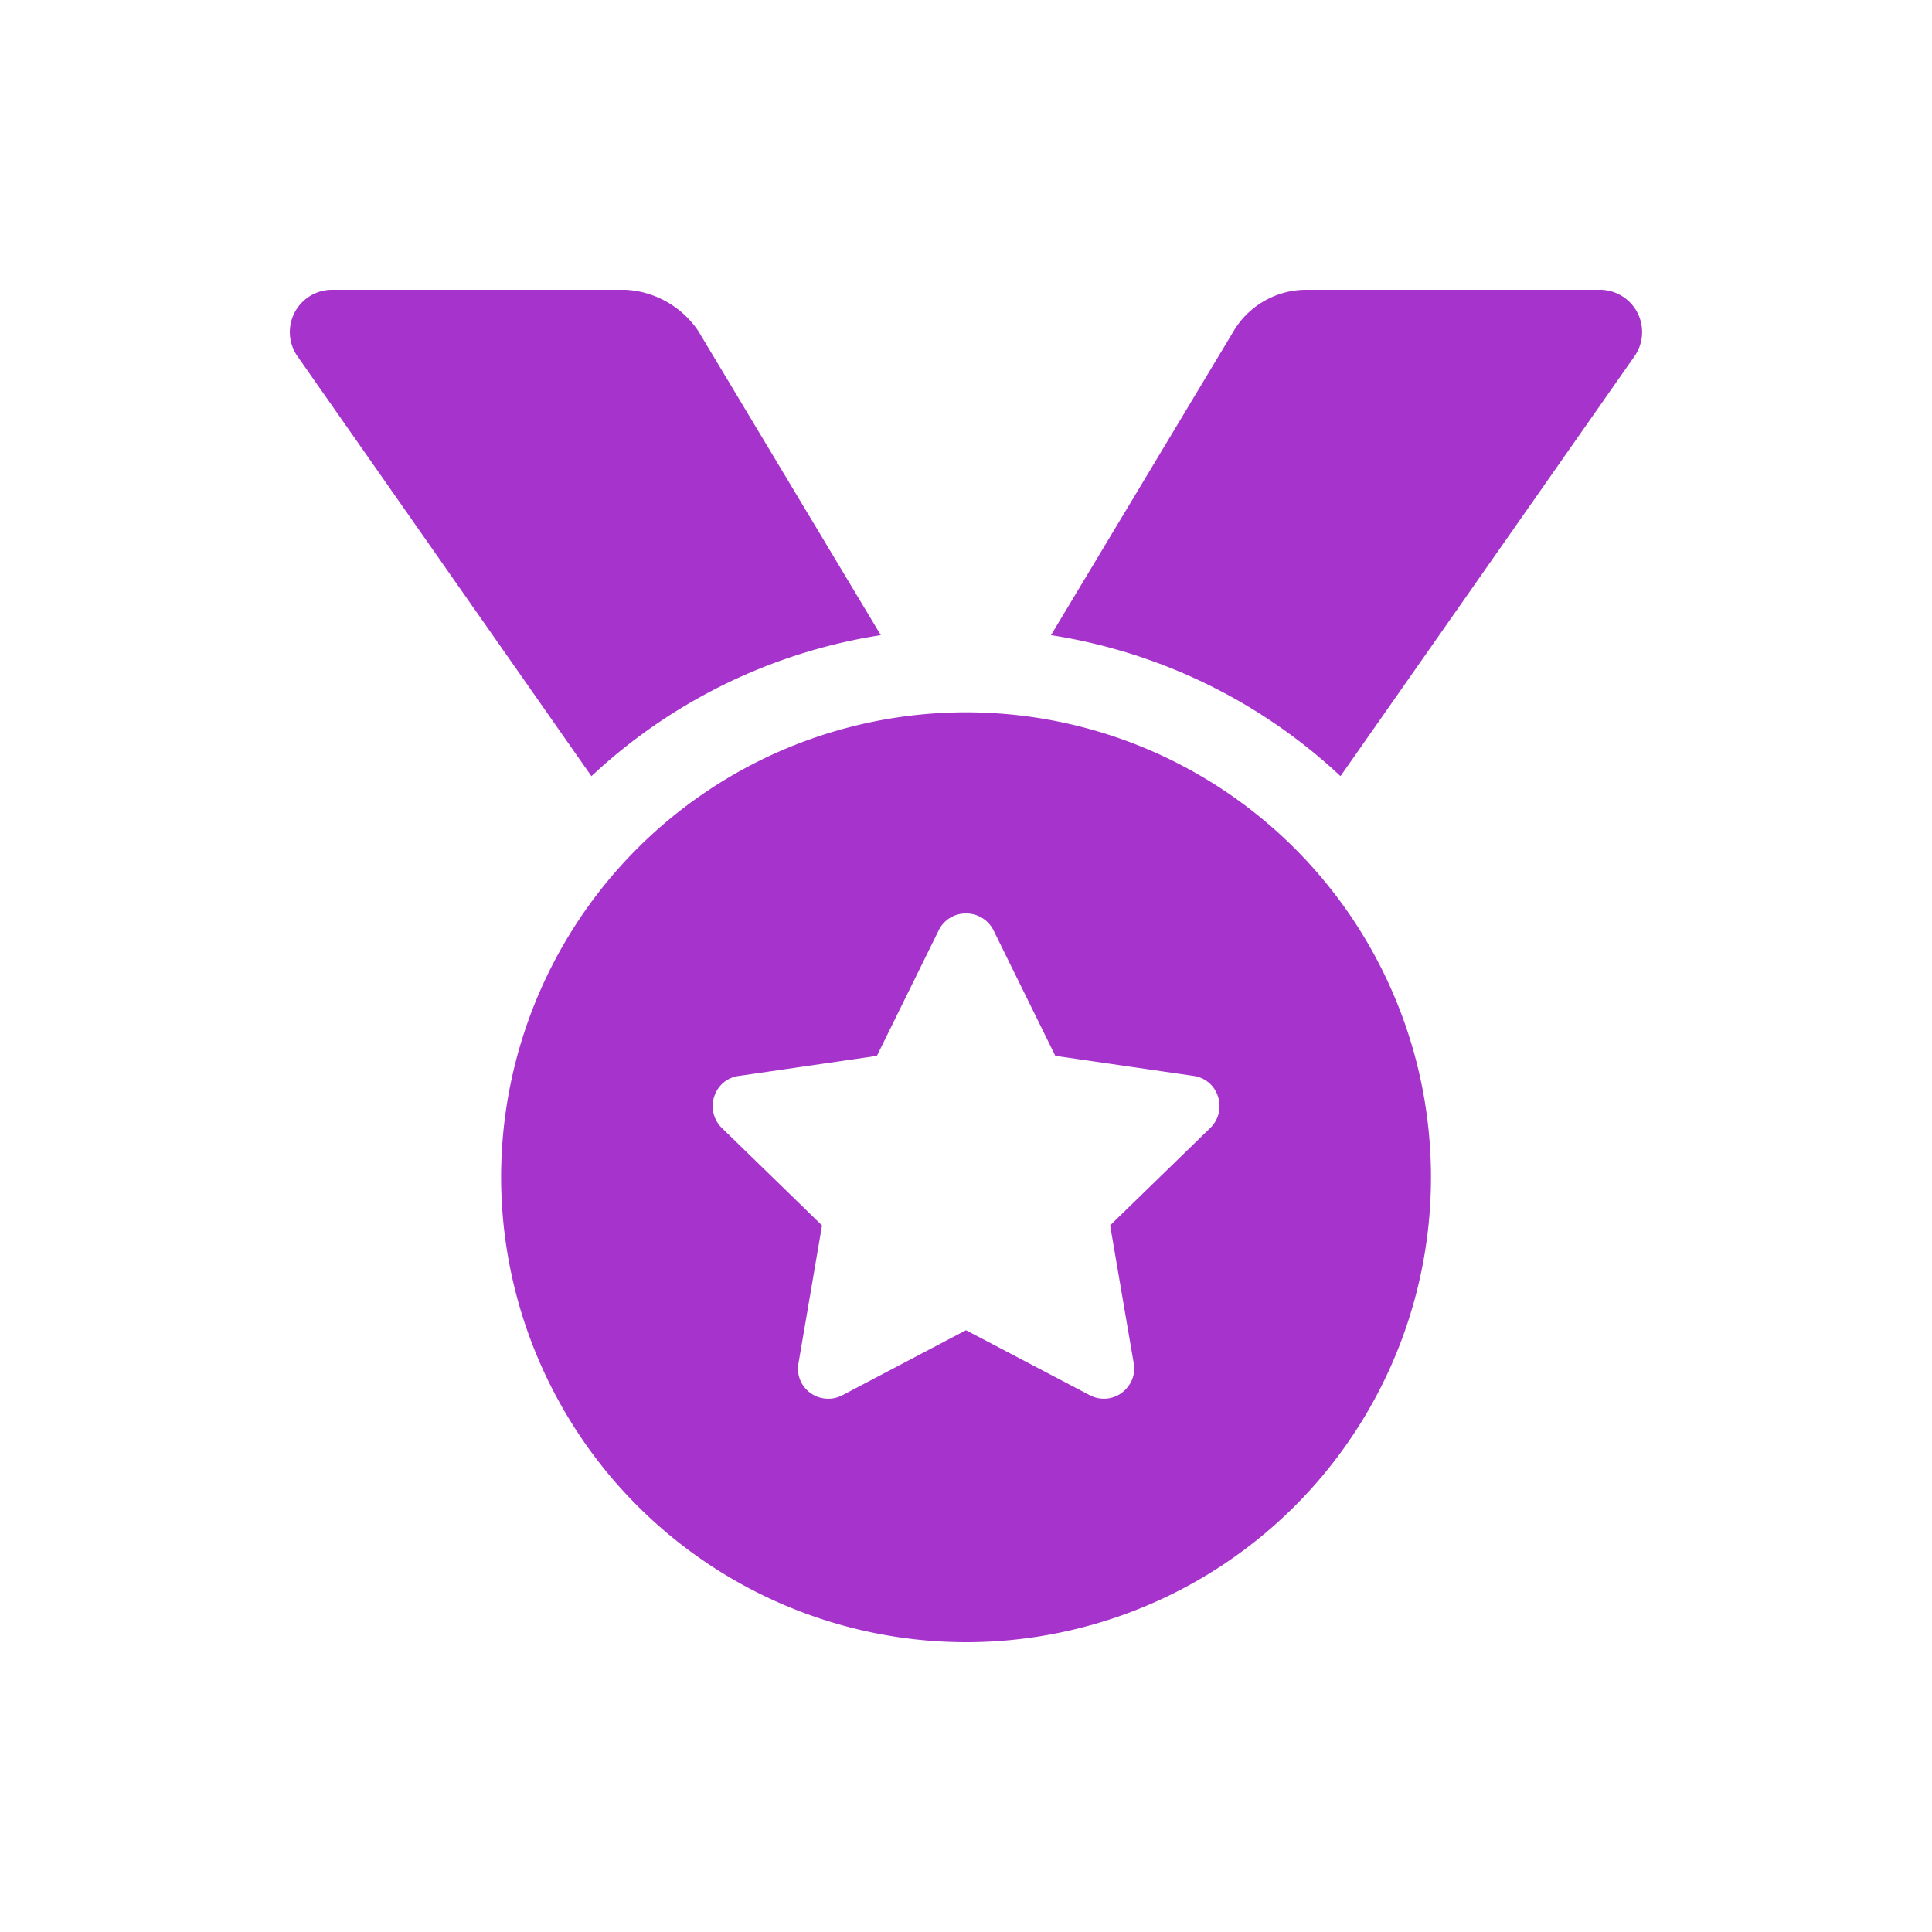 <svg xmlns="http://www.w3.org/2000/svg" width="40" height="40" viewBox="0 0 40 40"><defs><style>.a{fill:none;}.b{fill:#a633cc;}</style></defs><g transform="translate(0 -0.5)"><rect class="a" width="40" height="40" transform="translate(0 0.5)"/><path class="b" d="M4.375,18.375A9.626,9.626,0,1,1,14,28,9.637,9.637,0,0,1,4.375,18.375ZM14,21.541l2.563,1.346a.634.634,0,0,0,.293.072.624.624,0,0,0,.478-.225.61.61,0,0,0,.139-.506l-.489-2.858,2.076-2.019a.63.63,0,0,0,.156-.651.615.615,0,0,0-.5-.424l-2.867-.416-1.28-2.6A.633.633,0,0,0,14,12.912a.622.622,0,0,0-.565.349l-1.28,2.6-2.867.416a.613.613,0,0,0-.5.424.63.63,0,0,0,.156.651l2.075,2.019-.488,2.858a.617.617,0,0,0,.136.508.629.629,0,0,0,.481.222.615.615,0,0,0,.293-.072L14,21.541v0ZM.159,1.377A.875.875,0,0,1,.877,0H6.955a1.939,1.939,0,0,1,1.5.85l3.781,6.3a11.311,11.311,0,0,0-5.991,2.92Zm15.6,5.774L19.544.85a1.75,1.75,0,0,1,1.5-.85h6.079a.875.875,0,0,1,.717,1.377l-6.086,8.692A11.32,11.32,0,0,0,15.764,7.151Z" transform="translate(6 6.5)"/></g></svg>